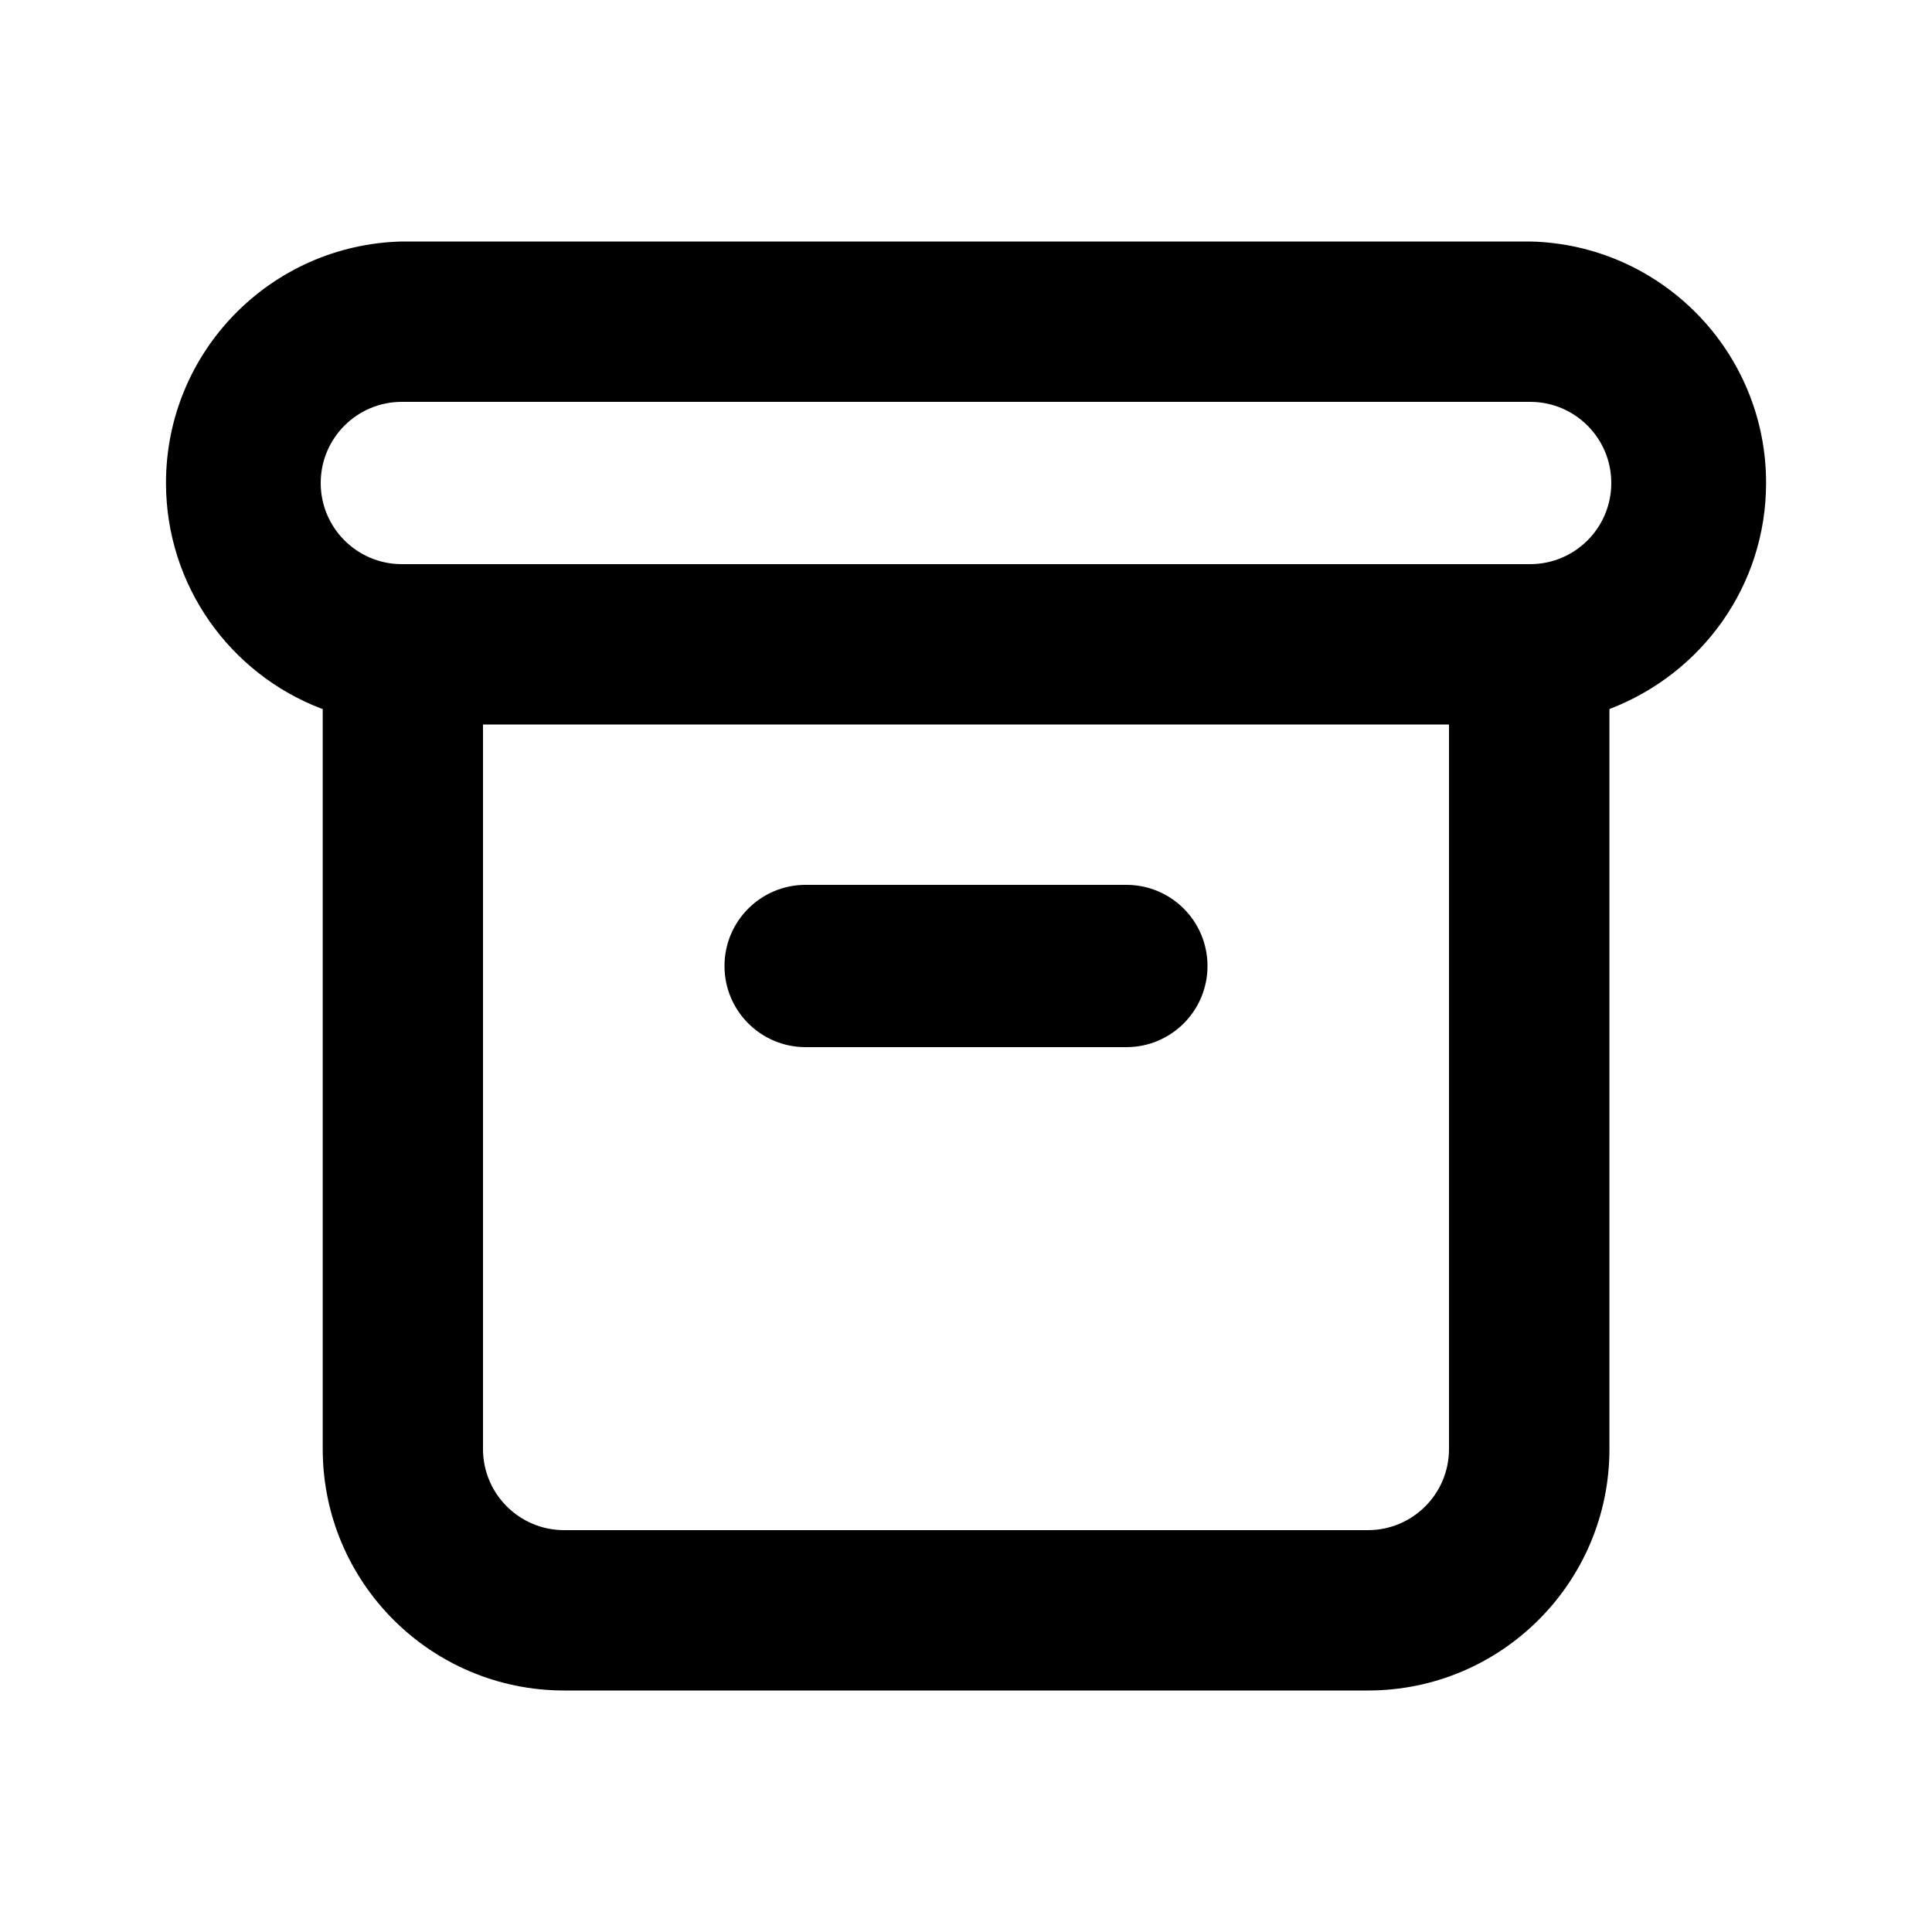<svg xmlns="http://www.w3.org/2000/svg" width="24" height="24" viewBox="0 0 24 24">
    <path d="M10.008 13.008h3.984c0.557 0 1.008-0.451 1.008-1.008s-0.451-1.008-1.008-1.008v0h-3.984c-0.557 0-1.008 0.451-1.008 1.008s0.451 1.008 1.008 1.008v0zM19.008 3h-14.016c-1.627 0.039-2.93 1.367-2.93 2.999 0 1.278 0.799 2.37 1.926 2.802l0.021 0.007v9.192c0 1.657 1.343 3 3 3v0h9.984c1.657 0 3-1.343 3-3v0-9.192c1.147-0.439 1.946-1.531 1.946-2.809 0-1.632-1.304-2.96-2.927-2.999l-0.004-0zM18 18c0 0.557-0.451 1.008-1.008 1.008v0h-9.984c-0.557 0-1.008-0.451-1.008-1.008v0-9h12zM19.008 7.008h-14.016c-0.557 0-1.008-0.451-1.008-1.008s0.451-1.008 1.008-1.008v0h14.016c0.557 0 1.008 0.451 1.008 1.008s-0.451 1.008-1.008 1.008v0z"></path>
</svg>
